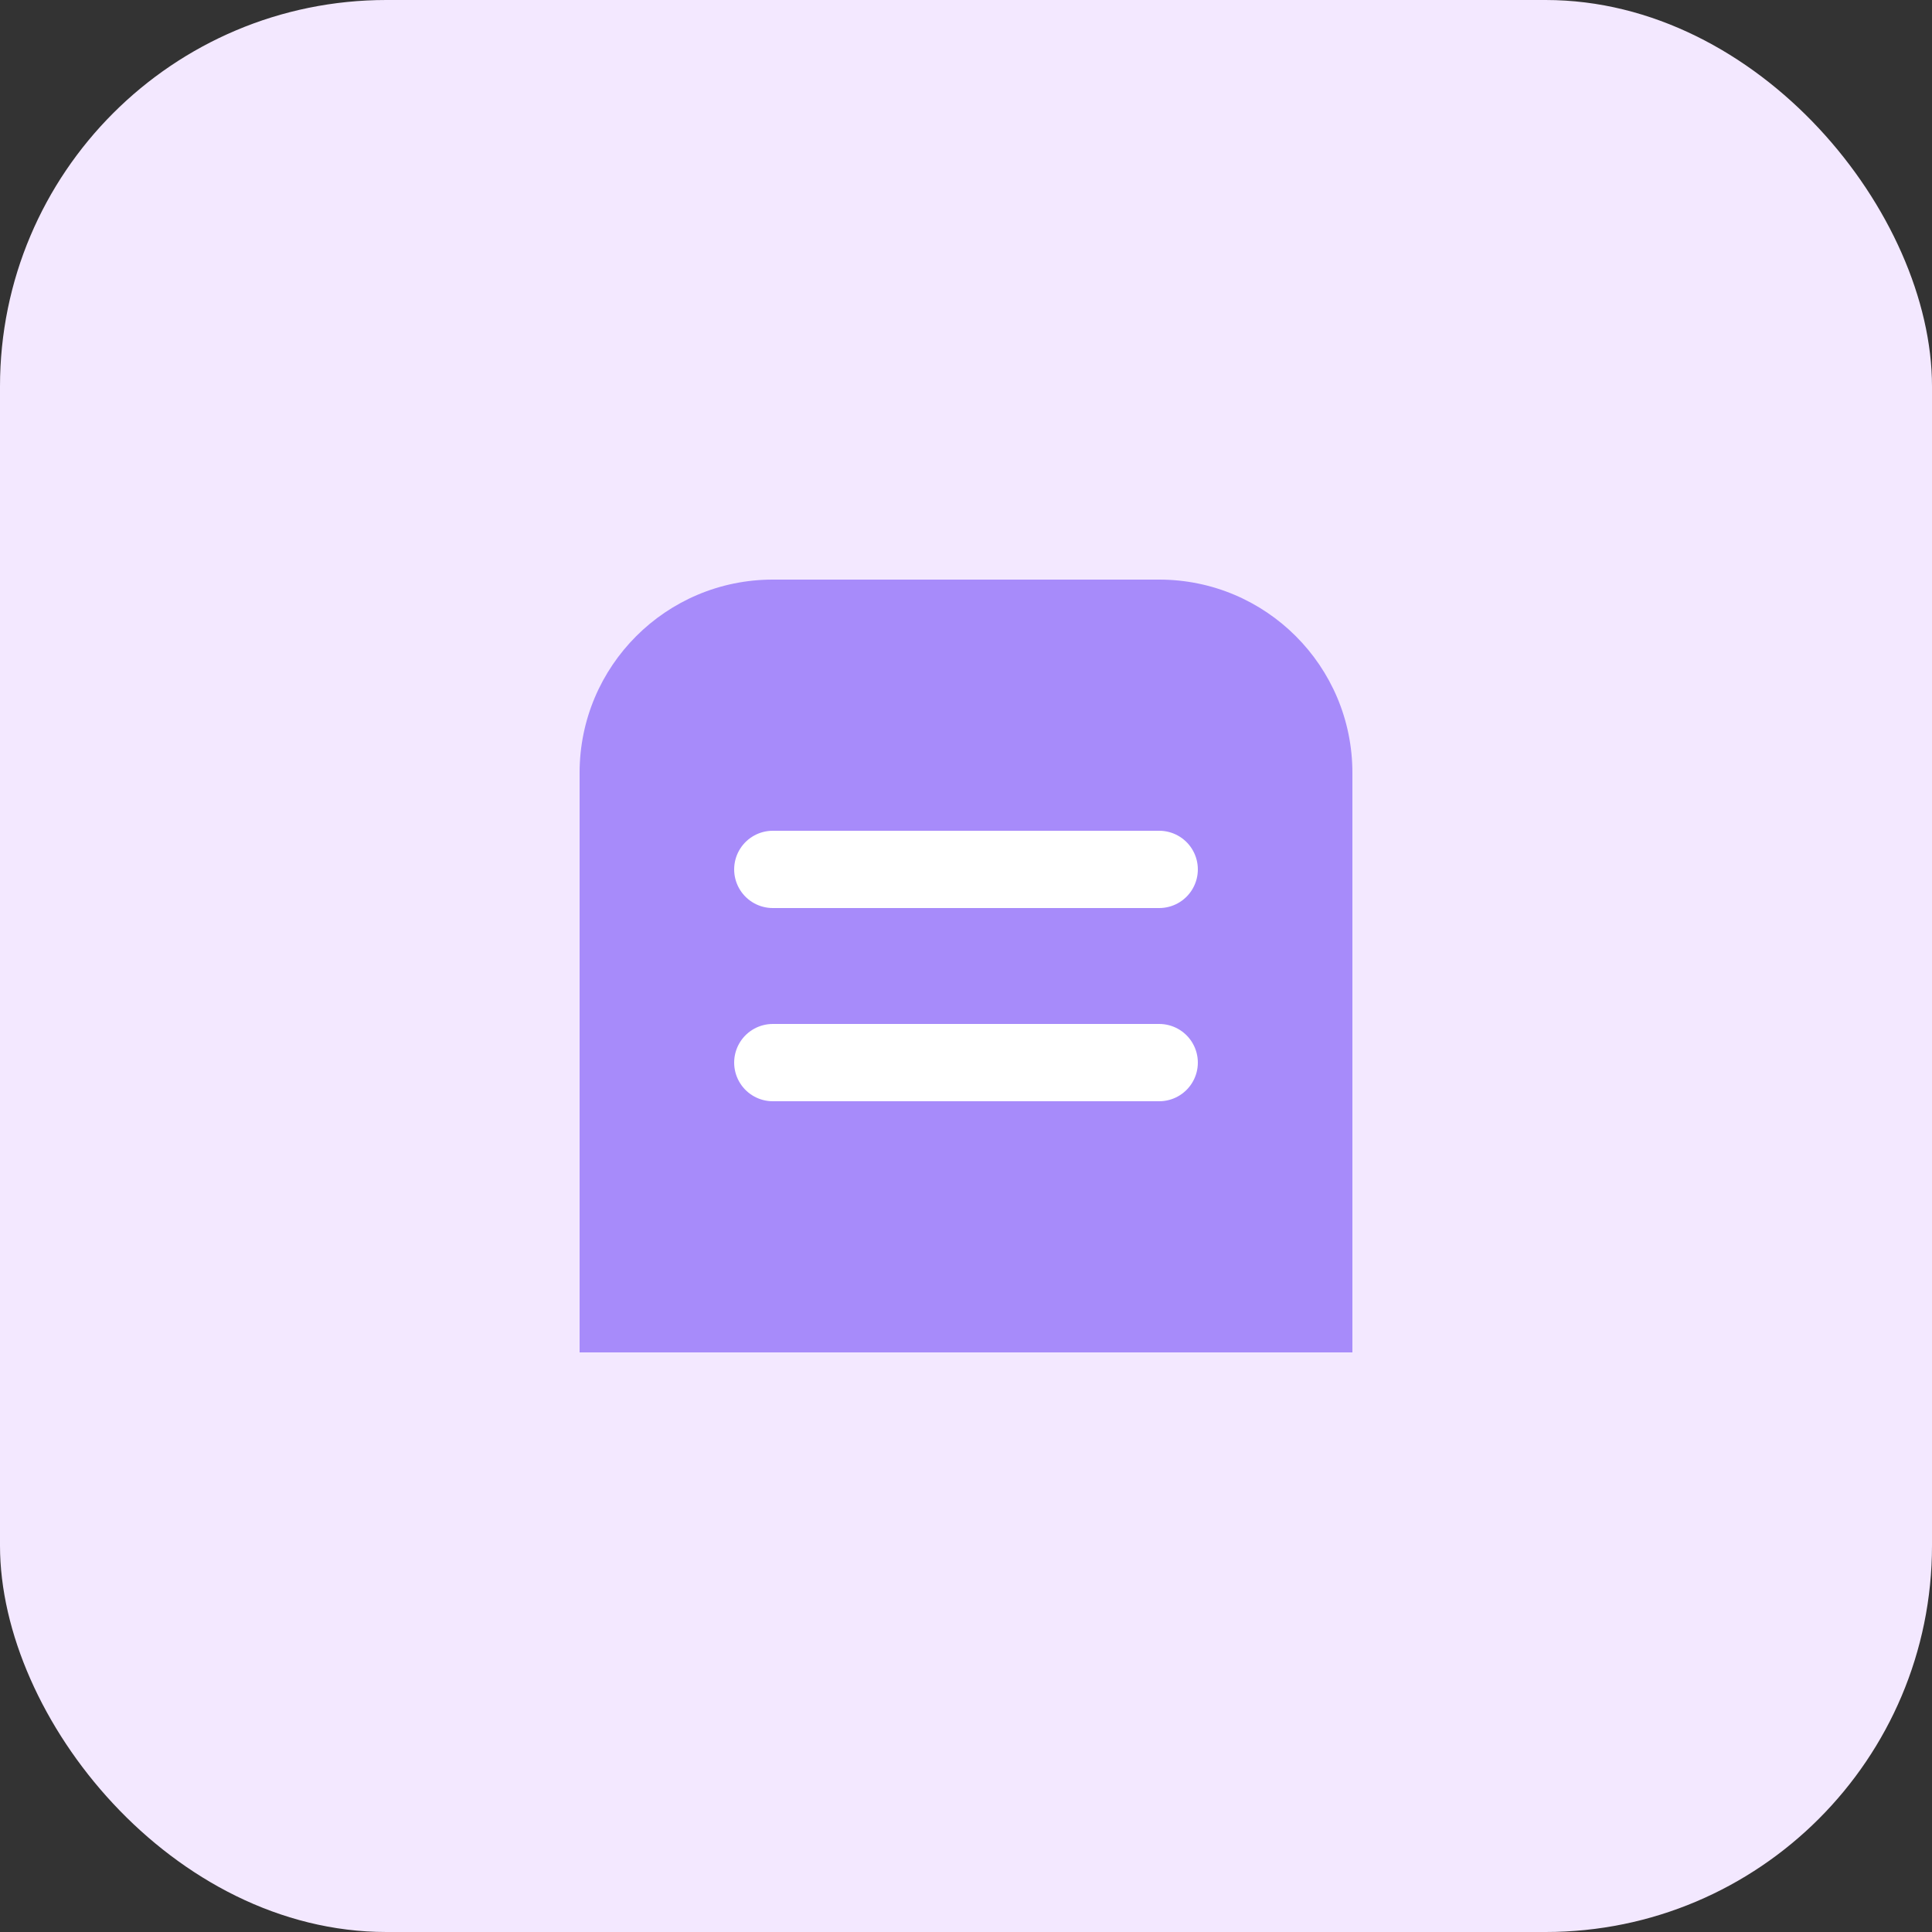 <svg width="100" height="100" viewBox="0 0 100 100" fill="none" xmlns="http://www.w3.org/2000/svg">
<rect x="0" y="0" width="100" height="100" fill="#333333" stroke="none"/>
<rect width="100" height="100" rx="20" fill="#F3E8FF"/>
<path d="M30 70V40C30 34.477 34.477 30 40 30H60C65.523 30 70 34.477 70 40V70H30Z" fill="#A78BFA"/>
<path d="M40 45H60" stroke="white" stroke-width="4" stroke-linecap="round"/>
<path d="M40 55H60" stroke="white" stroke-width="4" stroke-linecap="round"/>
</svg>
